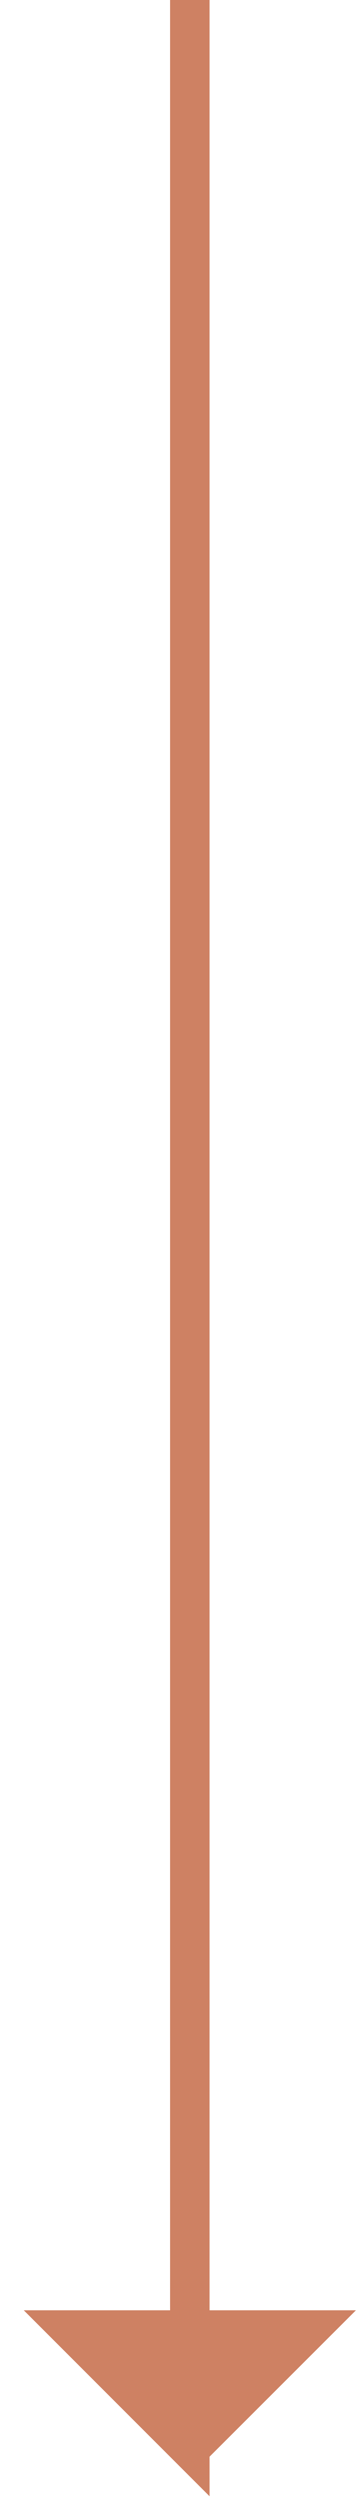 <svg width="10" height="70" fill="none" xmlns="http://www.w3.org/2000/svg"><path d="M5.317 68.56L2 65.241h6.635l-3.318 3.317z" fill="#CE8163"/><path d="M5.317 0v68.56m0 0L2 65.241h6.635l-3.318 3.317z" stroke="#CE8163" stroke-width="1.106"/></svg>